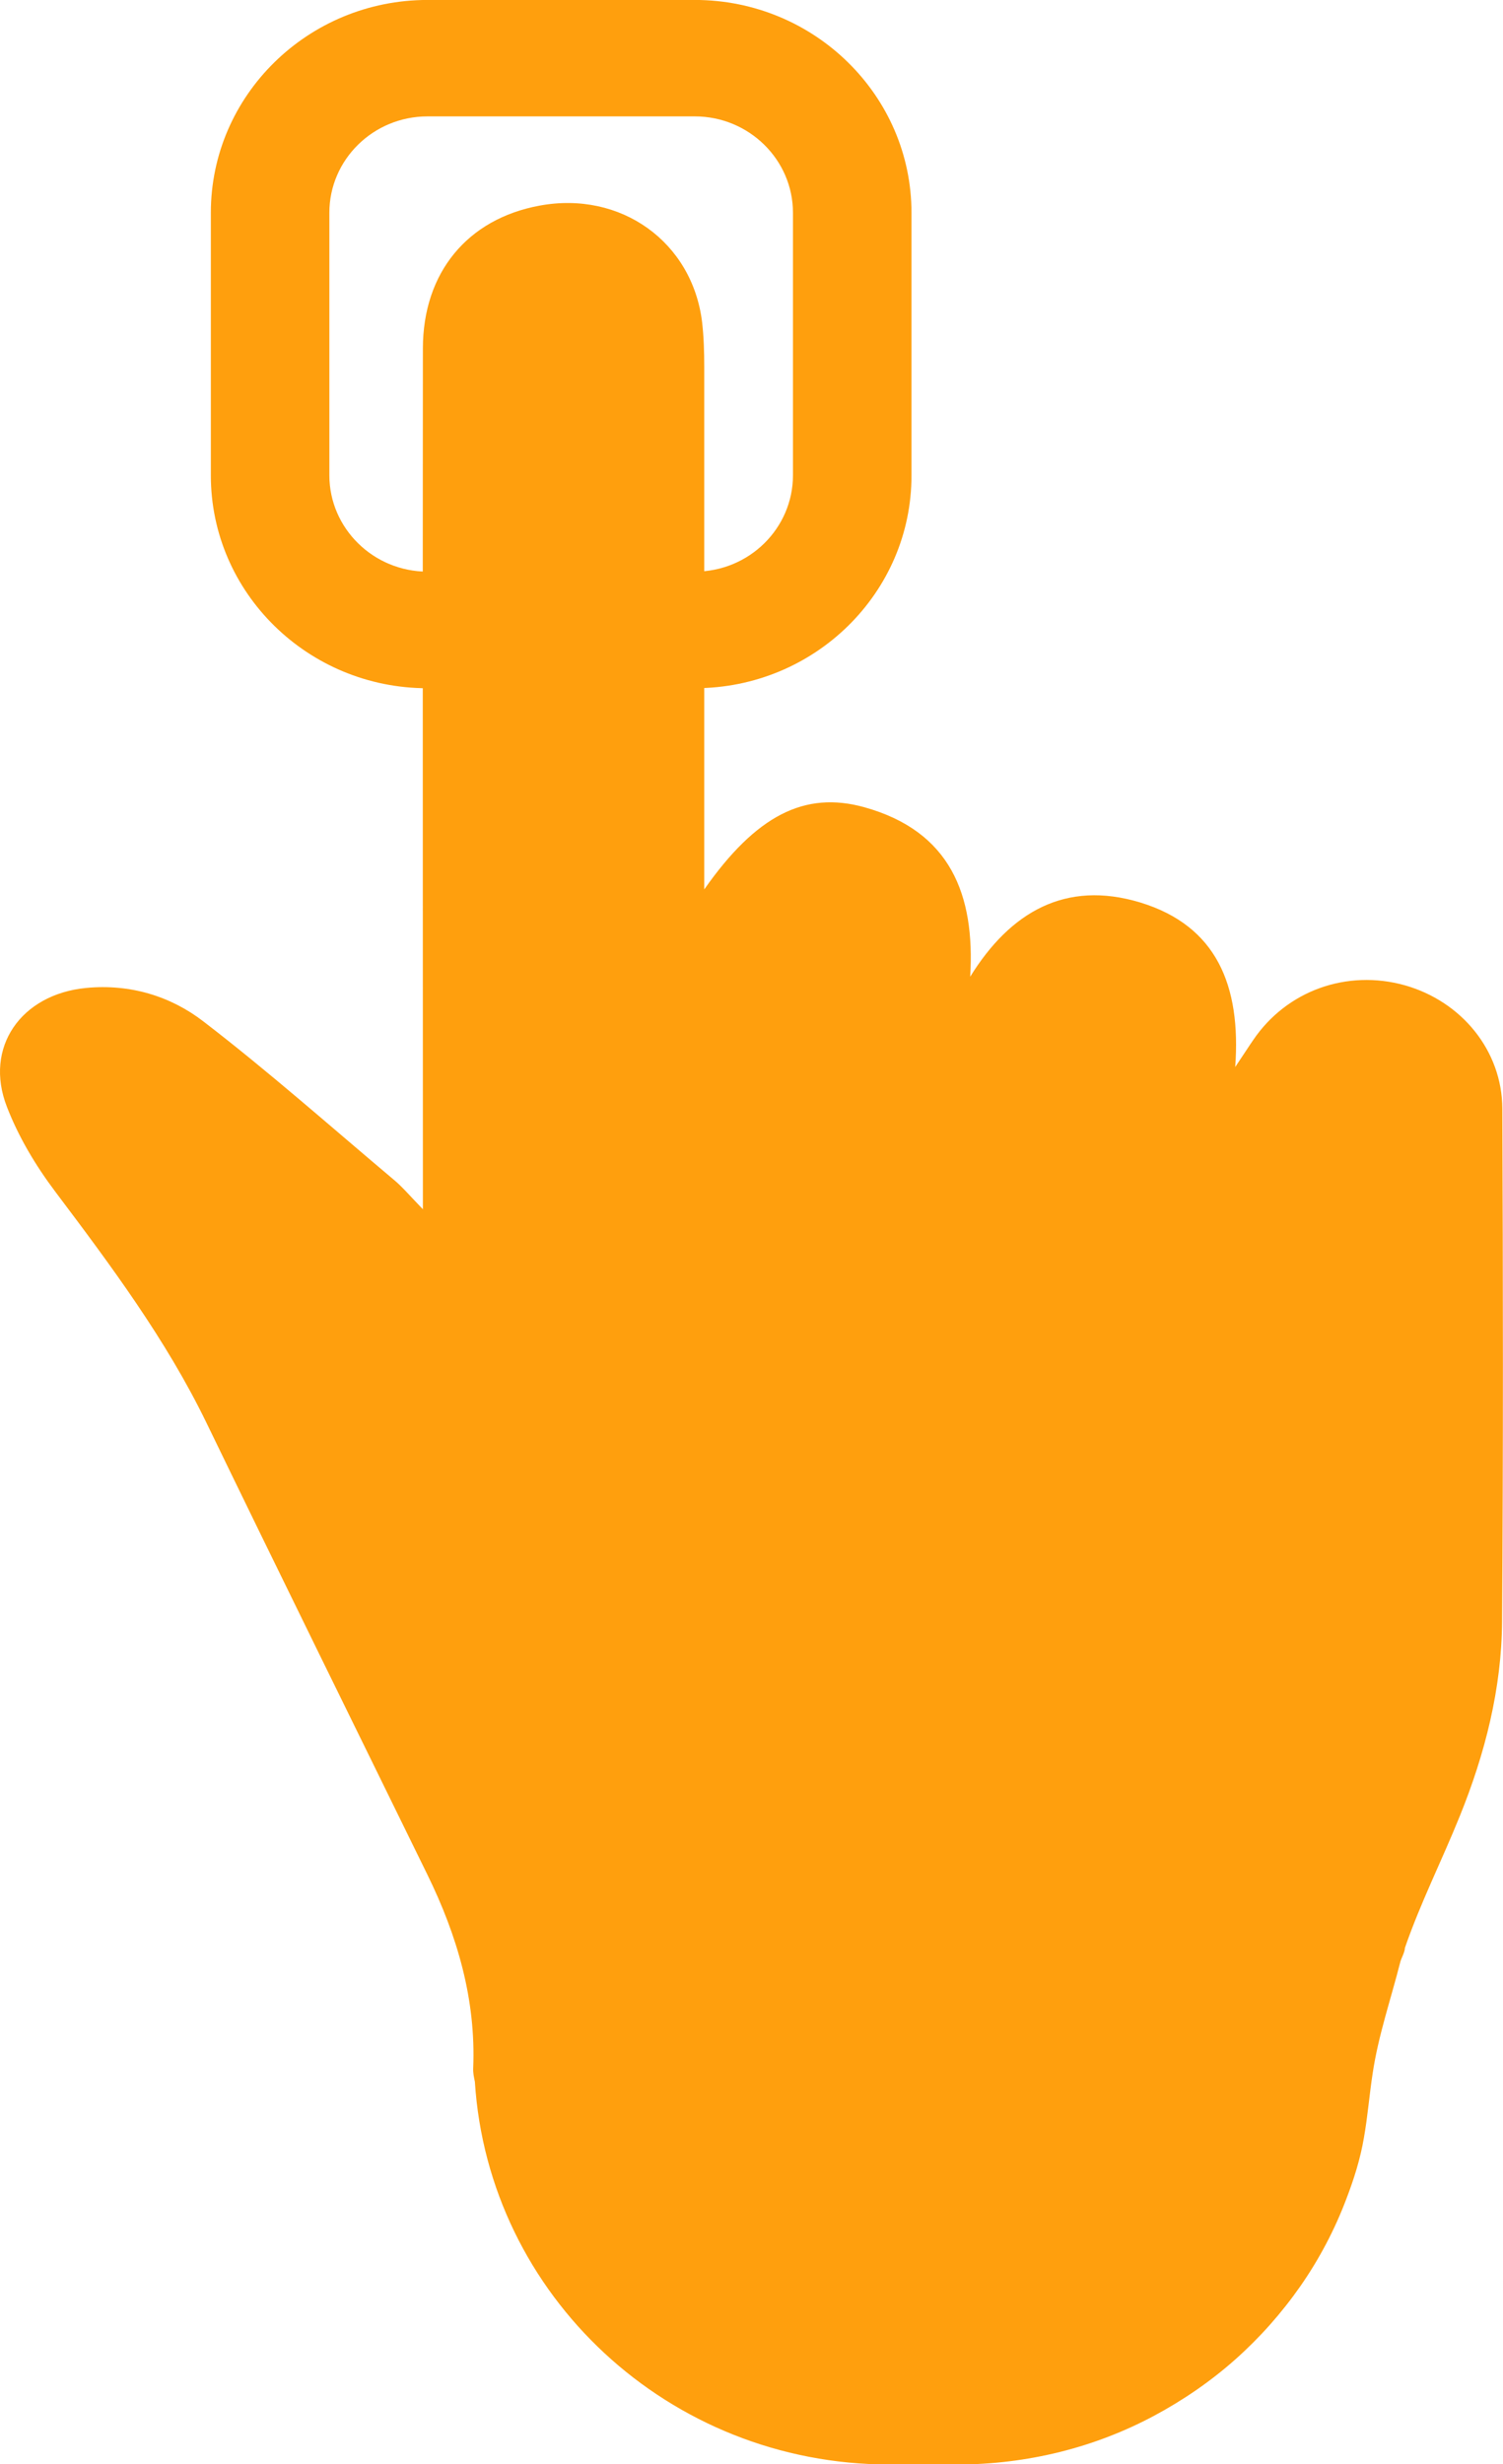 <?xml version="1.0" encoding="UTF-8"?>
<svg id="SVGDoc" width="36" height="59" xmlns="http://www.w3.org/2000/svg" version="1.1" xmlns:xlink="http://www.w3.org/1999/xlink" xmlns:avocode="https://avocode.com/" viewBox="0 0 36 59"><defs></defs><desc>Generated with Avocode.</desc><g><g><title>Vector</title><path d="M35.984,26.546c-0.006,-1.393 -0.977,-2.569 -2.333,-2.954c-1.391,-0.39 -2.833,0.128 -3.634,1.31c-0.108,0.156 -0.21,0.318 -0.431,0.646c0.142,-1.956 -0.449,-3.383 -2.277,-3.94c-1.788,-0.54 -3.111,0.229 -4.071,1.778c0.119,-1.967 -0.477,-3.483 -2.532,-4.057c-1.436,-0.401 -2.6,0.201 -3.838,1.967c0,-0.451 0,-0.713 0,-0.975c0,-3.845 0,-7.696 0,-11.541c0,-0.357 -0.011,-0.713 -0.051,-1.064c-0.233,-1.923 -1.947,-3.154 -3.895,-2.792c-1.726,0.318 -2.793,1.605 -2.793,3.422c-0.006,6.559 0,13.124 0,19.683c0,0.251 0,0.501 0,0.925c-0.329,-0.34 -0.5,-0.546 -0.704,-0.713c-1.51,-1.271 -2.986,-2.58 -4.553,-3.784c-0.789,-0.608 -1.76,-0.903 -2.81,-0.802c-1.556,0.15 -2.453,1.421 -1.896,2.848c0.278,0.719 0.687,1.404 1.153,2.023c1.334,1.772 2.657,3.544 3.628,5.545c1.749,3.611 3.526,7.211 5.291,10.817c0.715,1.46 1.164,2.987 1.096,4.631c-0.006,0.106 0.017,0.217 0.04,0.323c0.324,5.116 4.644,9.167 9.935,9.167h1.612c0.829,0 1.663,-0.1 2.47,-0.301c0.783,-0.195 1.539,-0.485 2.248,-0.864c0.698,-0.373 1.357,-0.825 1.947,-1.349c0.59,-0.524 1.113,-1.115 1.561,-1.756c0.454,-0.652 0.823,-1.354 1.101,-2.09c0.182,-0.474 0.335,-0.959 0.42,-1.46c0.091,-0.513 0.131,-1.031 0.21,-1.544c0.136,-0.914 0.437,-1.778 0.664,-2.675c0.028,-0.095 0.108,-0.234 0.108,-0.329c0.369,-1.07 0.886,-2.095 1.312,-3.149c0.608,-1.499 1.005,-3.059 1.016,-4.67c0.028,-4.09 0.023,-8.187 0.006,-12.277z" fill="#ff9f0d" fill-opacity="1"></path></g><g><title>Vector</title><path d="M10.239,16.479c-2.861,0 -5.189,-2.285 -5.189,-5.094v-6.292c0,-2.809 2.328,-5.094 5.189,-5.094h6.404c2.861,0 5.189,2.285 5.189,5.094v6.286c0.006,2.814 -2.322,5.099 -5.183,5.099zM7.889,5.094v6.286c0,1.271 1.056,2.307 2.35,2.307h6.404c1.3,0 2.35,-1.037 2.35,-2.307v-6.286c0,-1.271 -1.056,-2.307 -2.35,-2.307h-6.404c-1.3,0 -2.35,1.037 -2.35,2.307z" fill="#ff9f0d" fill-opacity="1"></path></g></g></svg>